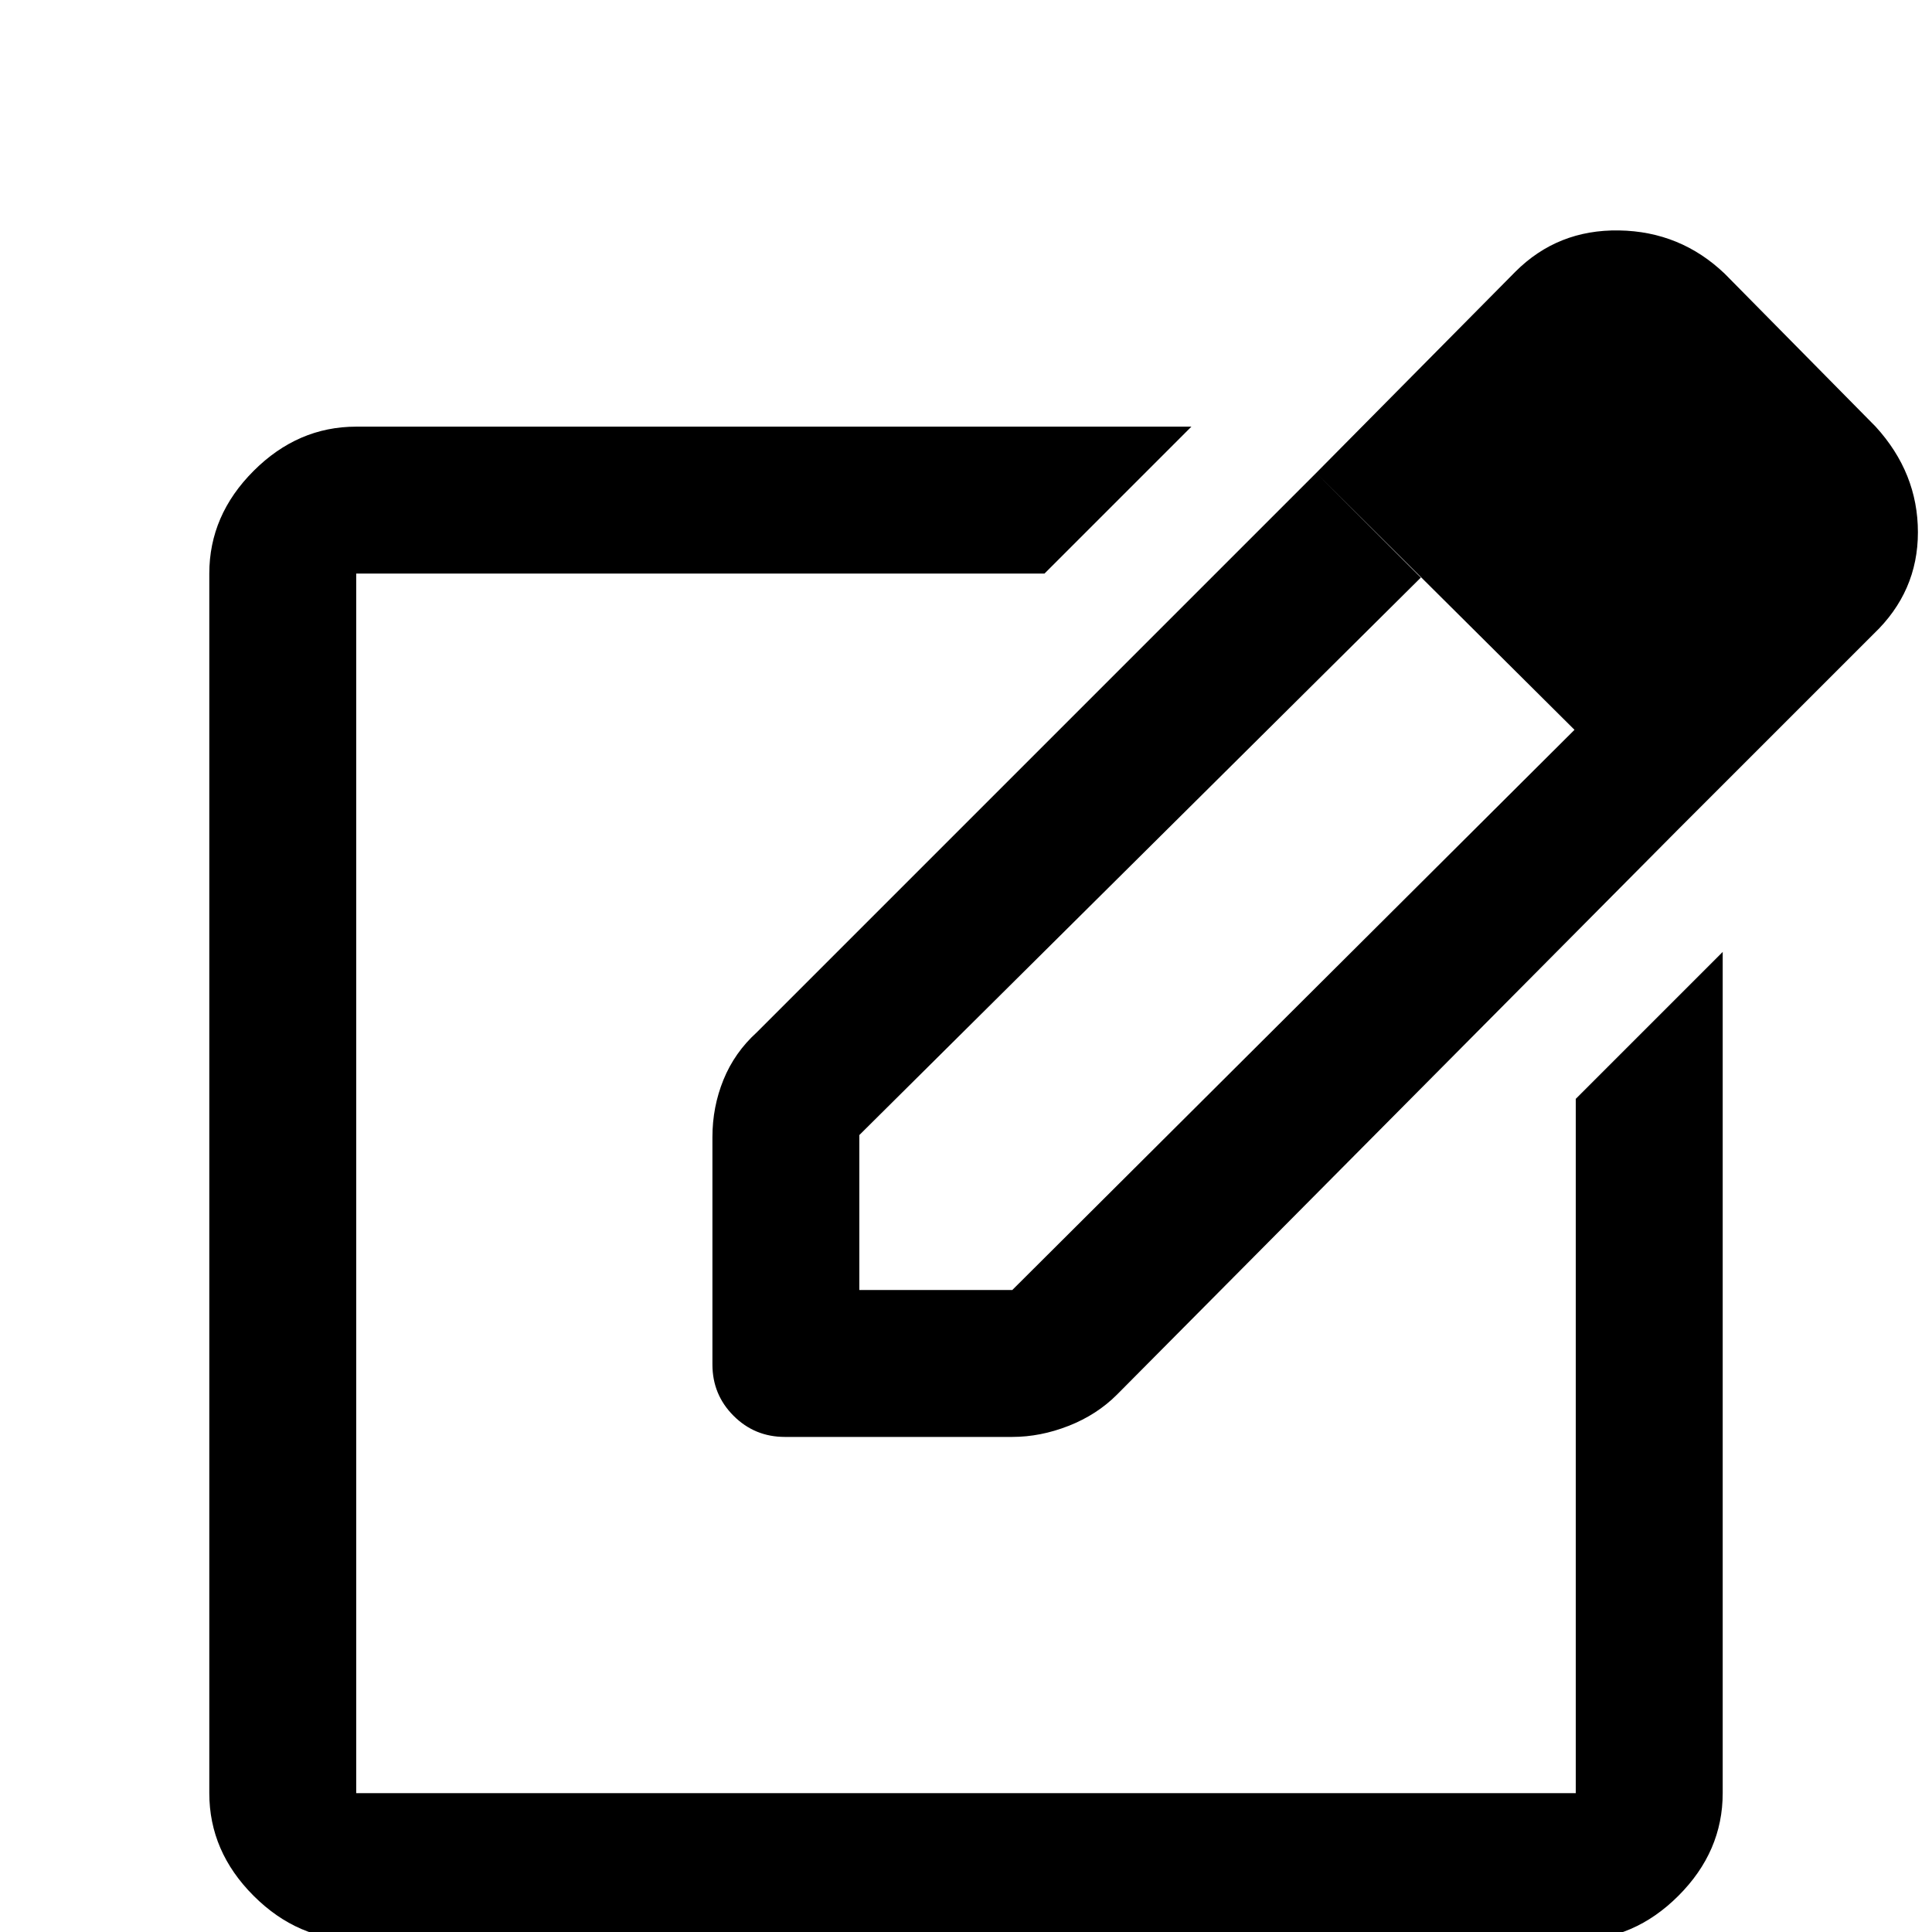 <svg xmlns="http://www.w3.org/2000/svg" height="48" width="48"><path d="M8.85 48.2q-1.45 0-2.55-1.1-1.1-1.1-1.1-2.55v-30.3q0-1.45 1.1-2.55 1.1-1.1 2.55-1.1H29.6l-3.65 3.65H8.85v30.3h30.3V27.3l3.65-3.65v20.9q0 1.45-1.1 2.55-1.1 1.1-2.55 1.1ZM24 29.4Zm8.7-17.65 2.6 2.6L21.35 28.2v3.85h3.8l14-13.95 2.5 2.55-13.9 14q-.5.5-1.2.775t-1.4.275H19.5q-.75 0-1.275-.525-.525-.525-.525-1.275v-5.65q0-.75.275-1.425t.825-1.175Zm8.95 8.9-8.95-8.9 4.95-5q1.05-1.05 2.575-1.025Q41.75 5.75 42.85 6.8l3.75 3.8q1.05 1.15 1.05 2.625t-1.1 2.525Z"/></svg>